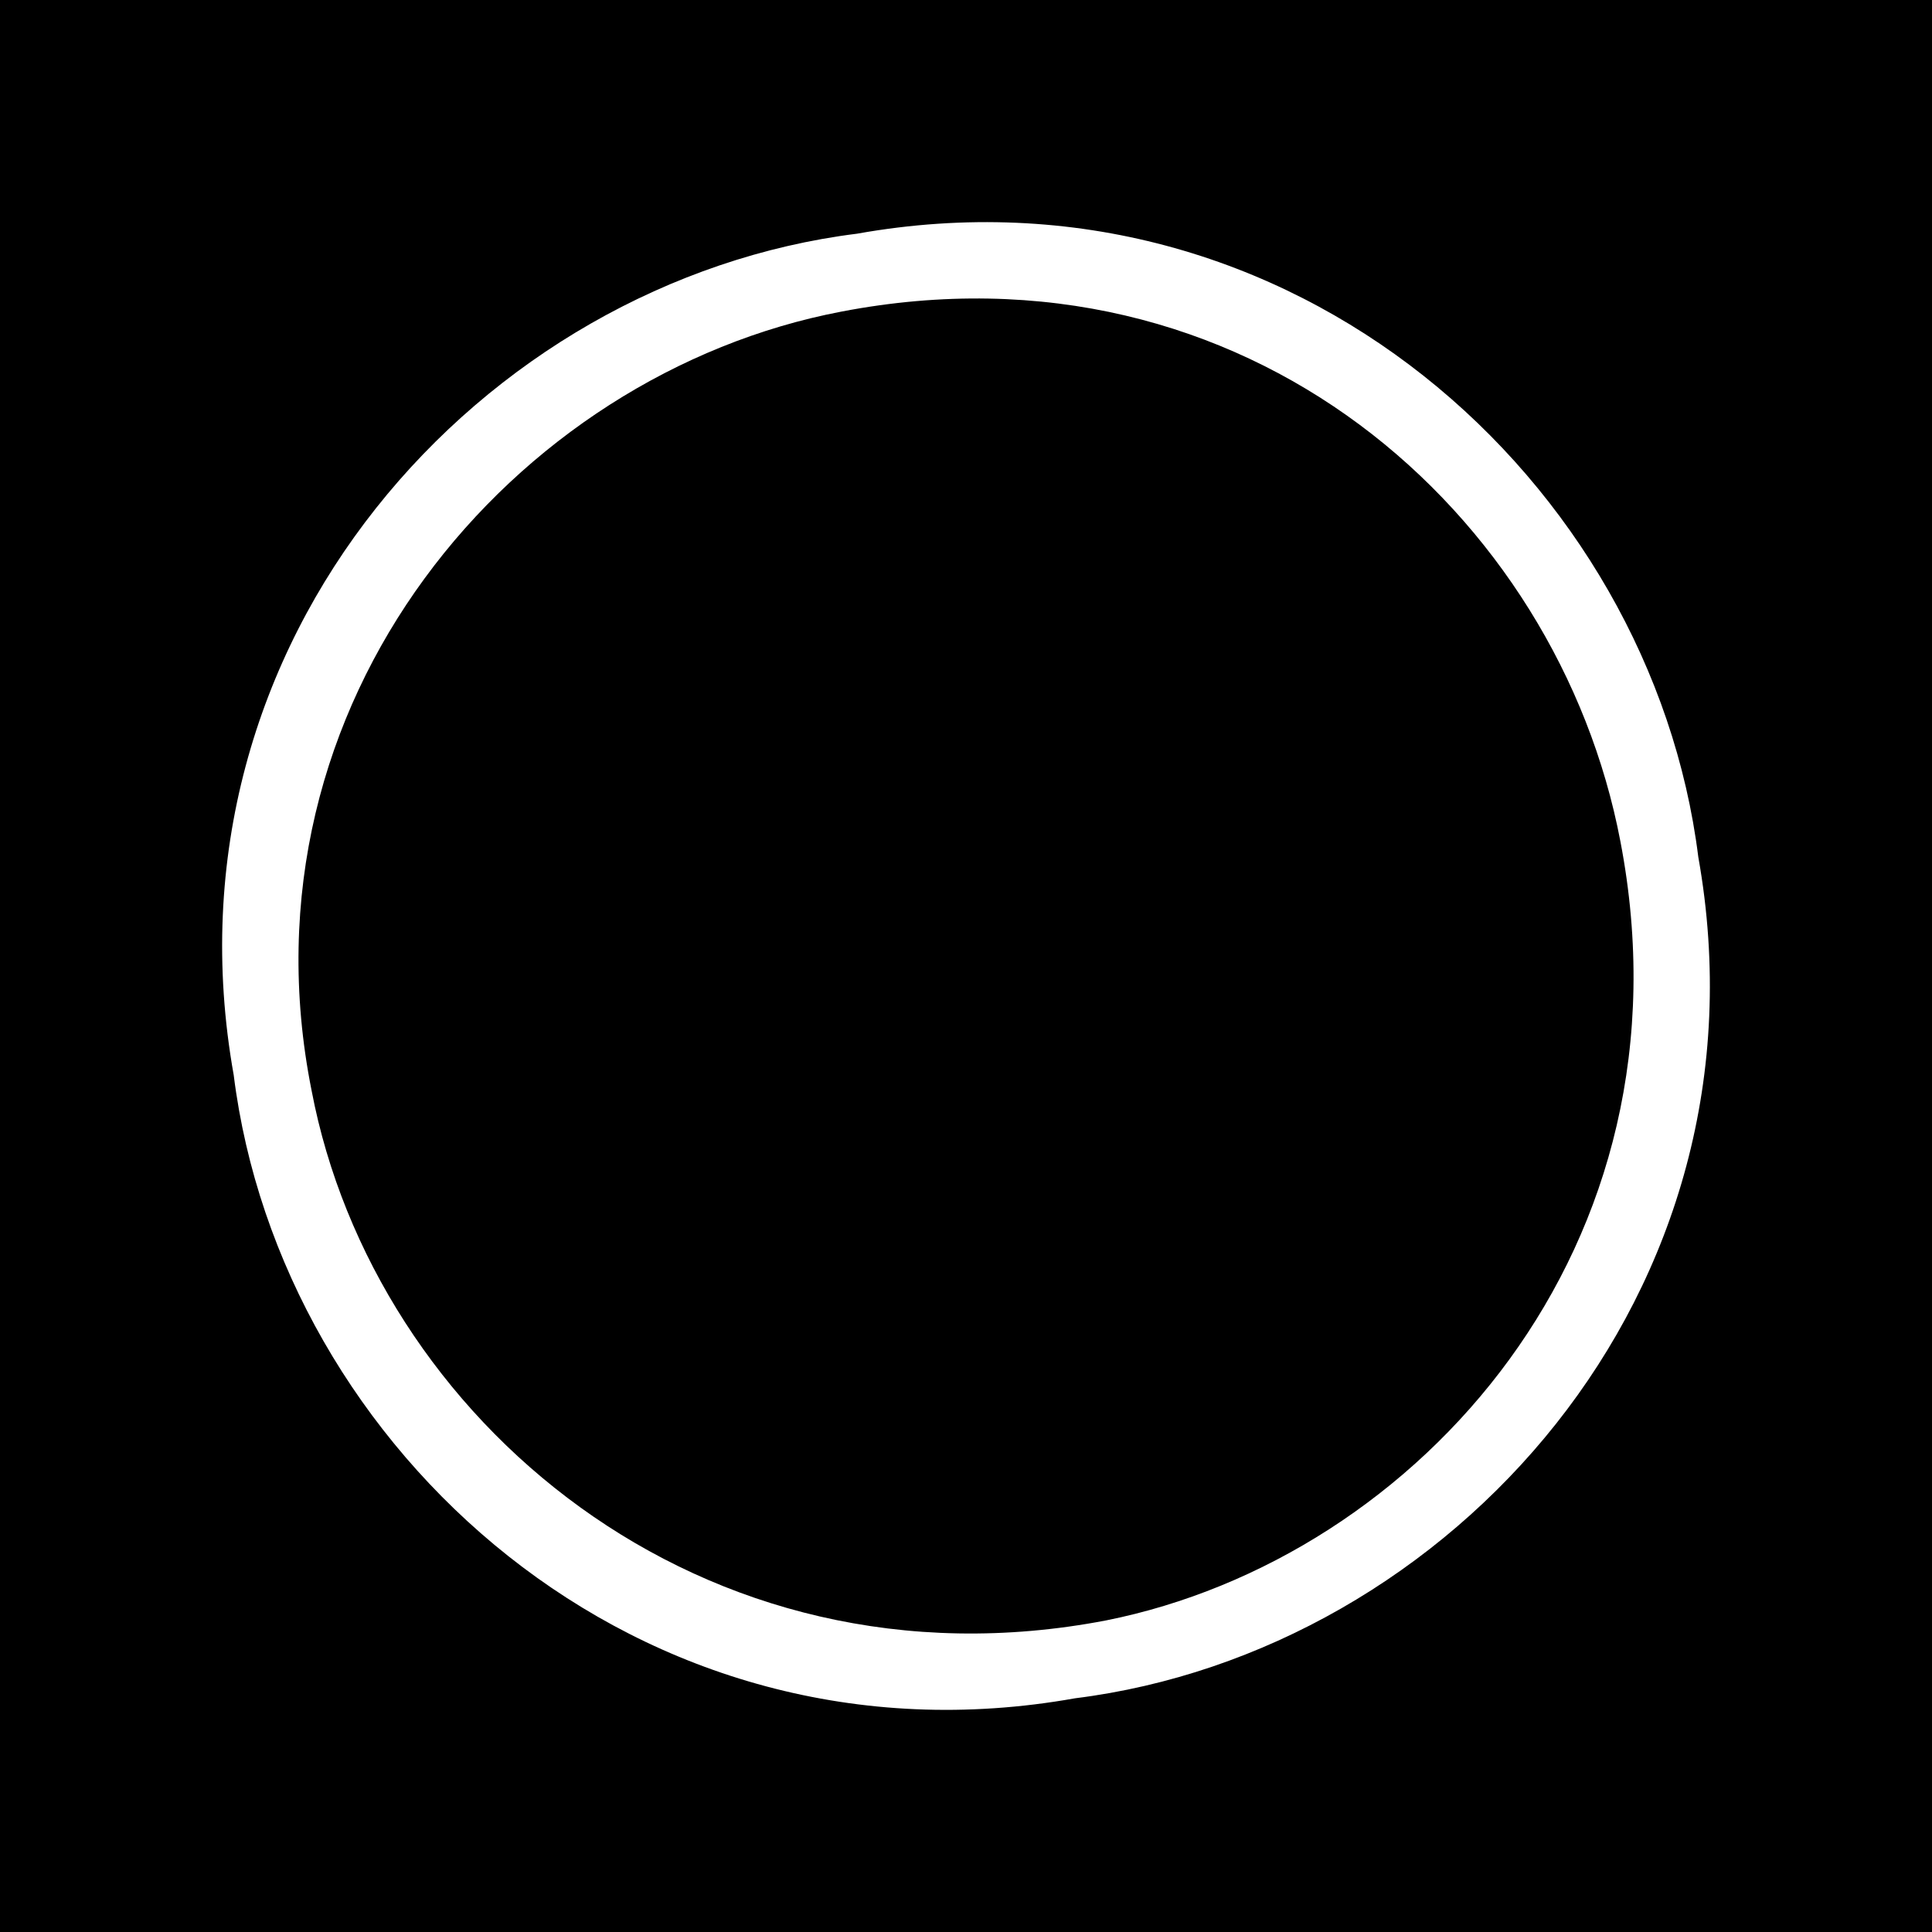 <?xml version="1.0" encoding="UTF-8"?>
<!DOCTYPE svg PUBLIC "-//W3C//DTD SVG 1.1//EN" "http://www.w3.org/Graphics/SVG/1.1/DTD/svg11.dtd">
<!-- Creator: CorelDRAW X6 -->
<svg xmlns="http://www.w3.org/2000/svg" xml:space="preserve" width="124px" height="124px" version="1.1" style="shape-rendering:geometricPrecision; text-rendering:geometricPrecision; image-rendering:optimizeQuality; fill-rule:evenodd; clip-rule:evenodd"
viewBox="0 0 124 124"
 xmlns:xlink="http://www.w3.org/1999/xlink">
 <defs>
  <style type="text/css">
   <![CDATA[
    .fil0 {fill:black}
    .fil1 {fill:white}
   ]]>
  </style>
 </defs>
 <g id="Слой_x0020_1">
  <g id="_725387216">
   <rect class="fil0" width="124" height="124"/>
   <path class="fil1" d="M55 15c-24,3 -45,26 -40,54 3,24 26,45 54,40 24,-3 45,-26 40,-54 -3,-24 -26,-45 -54,-40zm-1 5c26,-5 46,13 50,34 5,26 -13,46 -33,50 -26,5 -47,-13 -51,-34 -5,-25 13,-46 34,-50z"/>
  </g>
 </g>
</svg>

